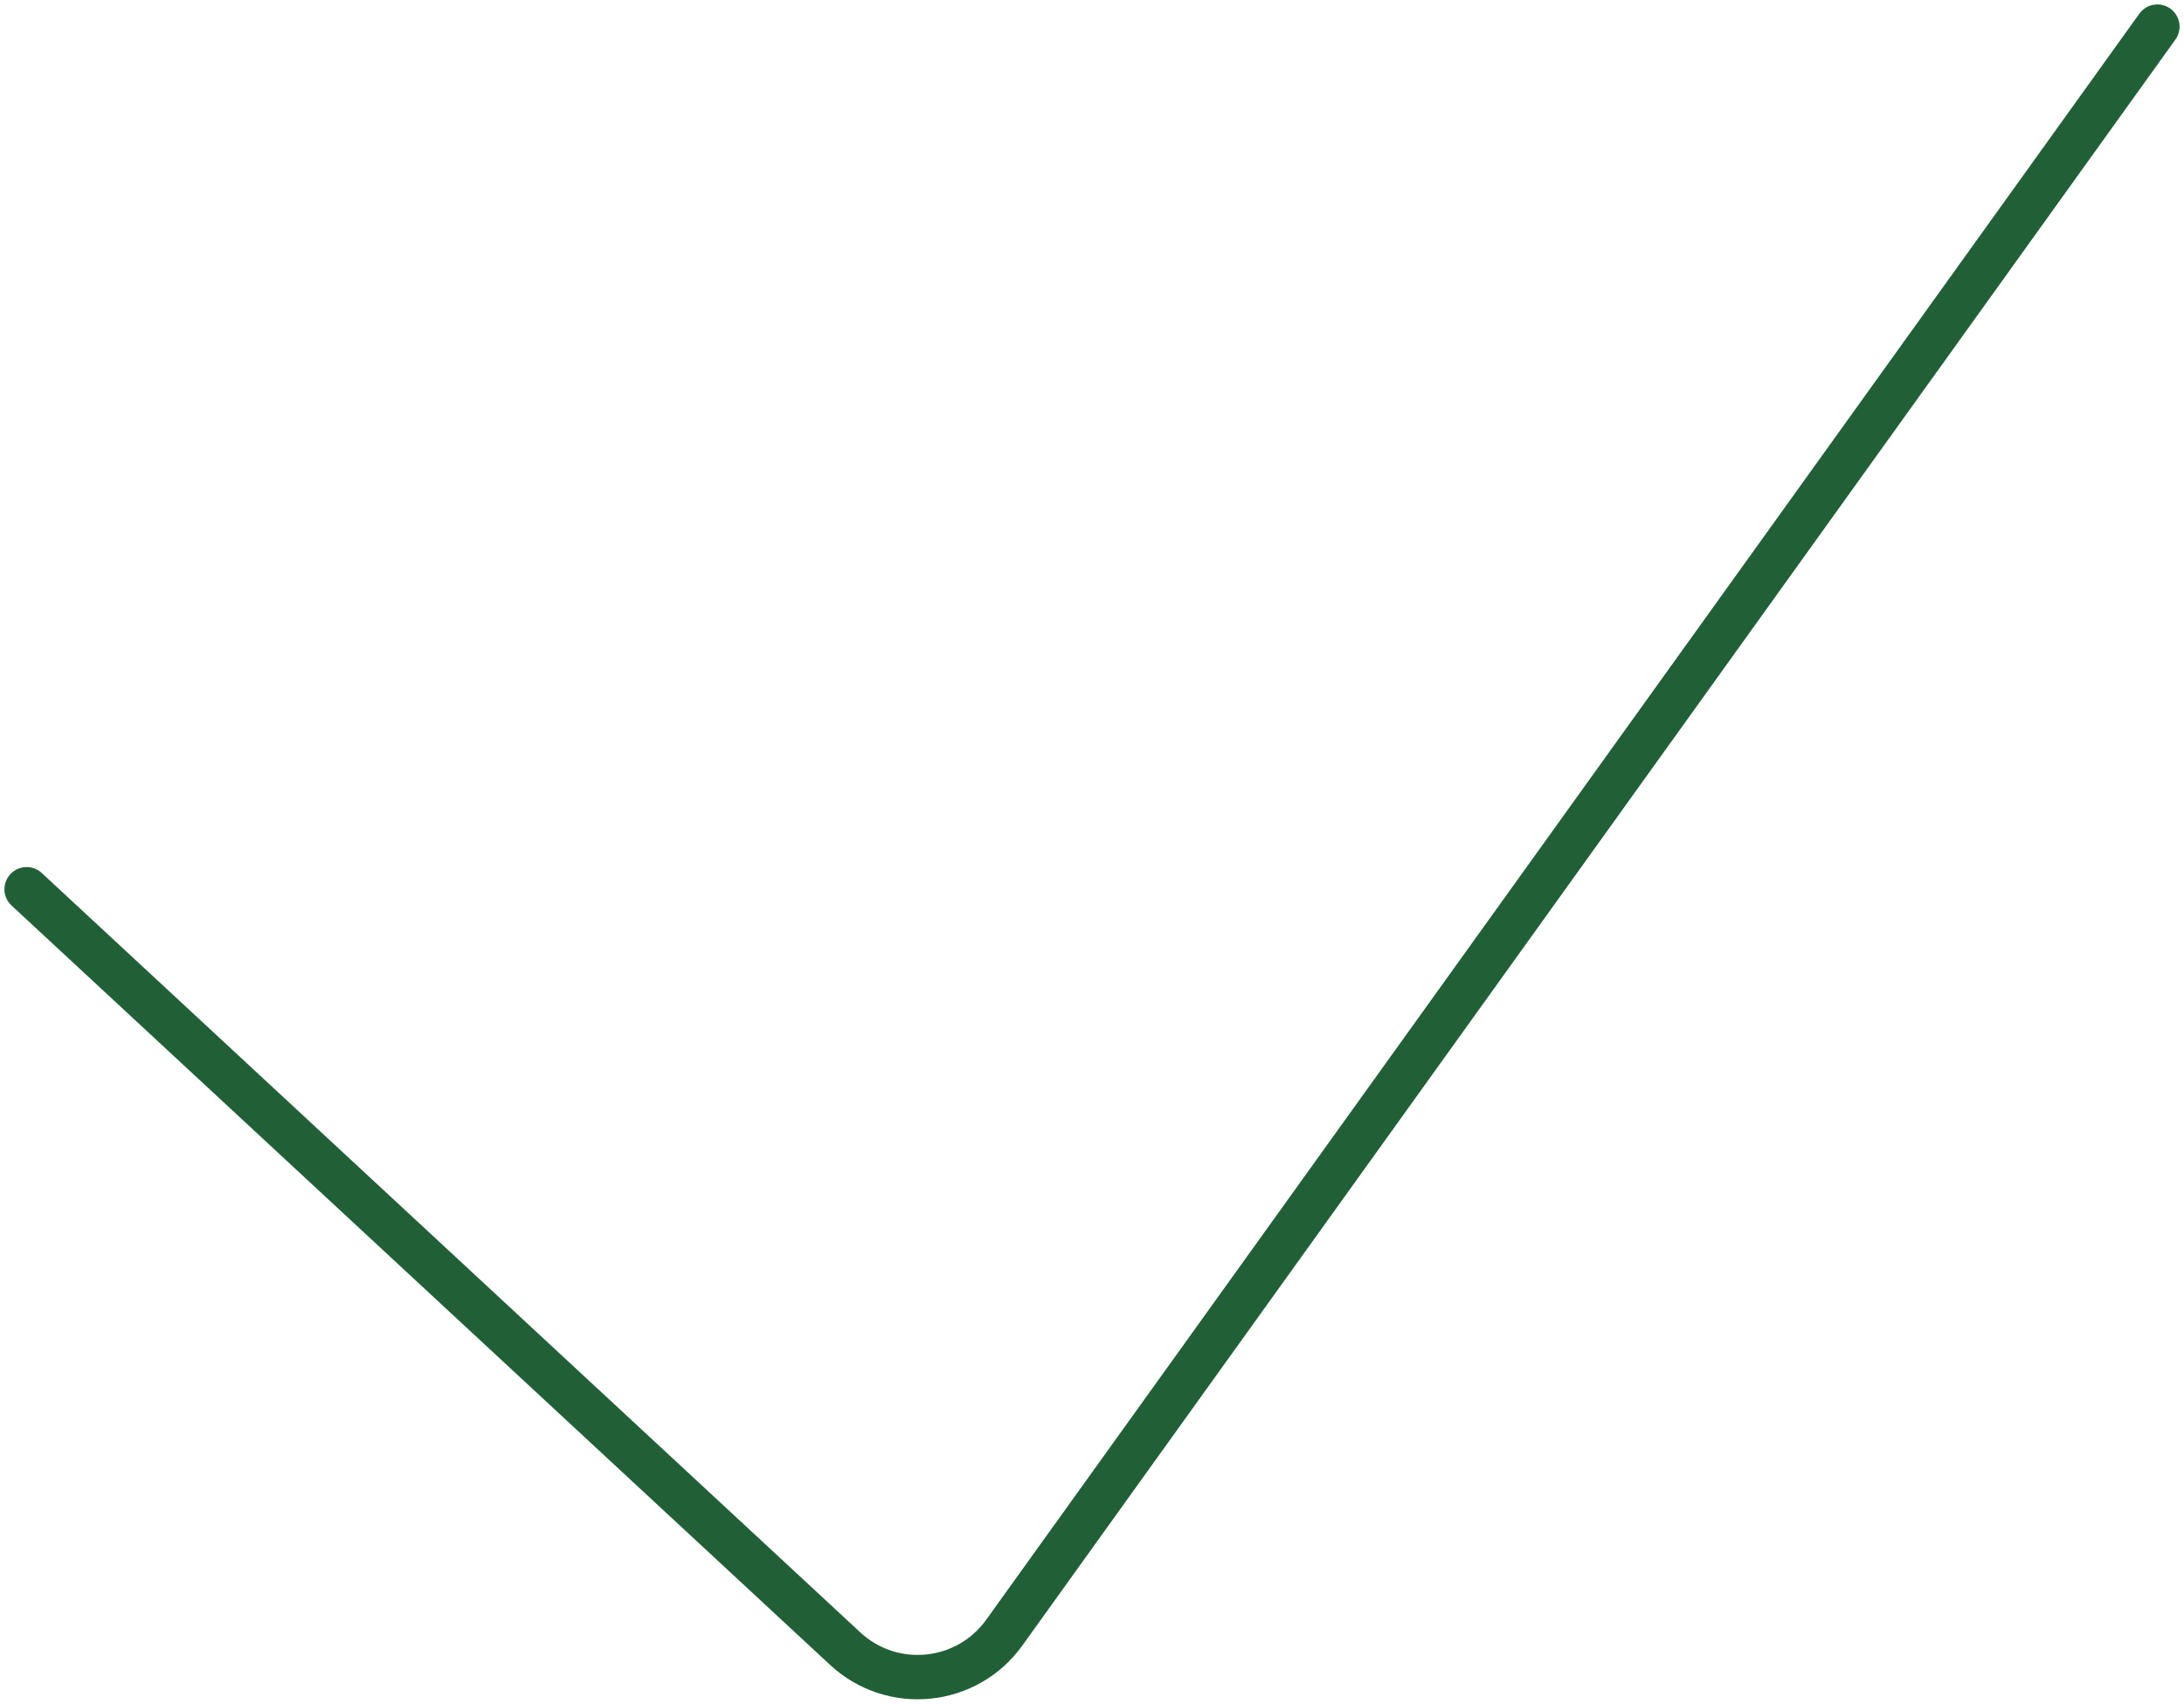 <svg width="246" height="192" viewBox="0 0 246 192" fill="none" xmlns="http://www.w3.org/2000/svg">
<path d="M3 100.185L95.203 185.744C100.498 190.657 108.902 189.813 113.114 183.945L243 3" stroke="#216037" stroke-width="5" stroke-linecap="round" stroke-linejoin="round"/>
</svg>
